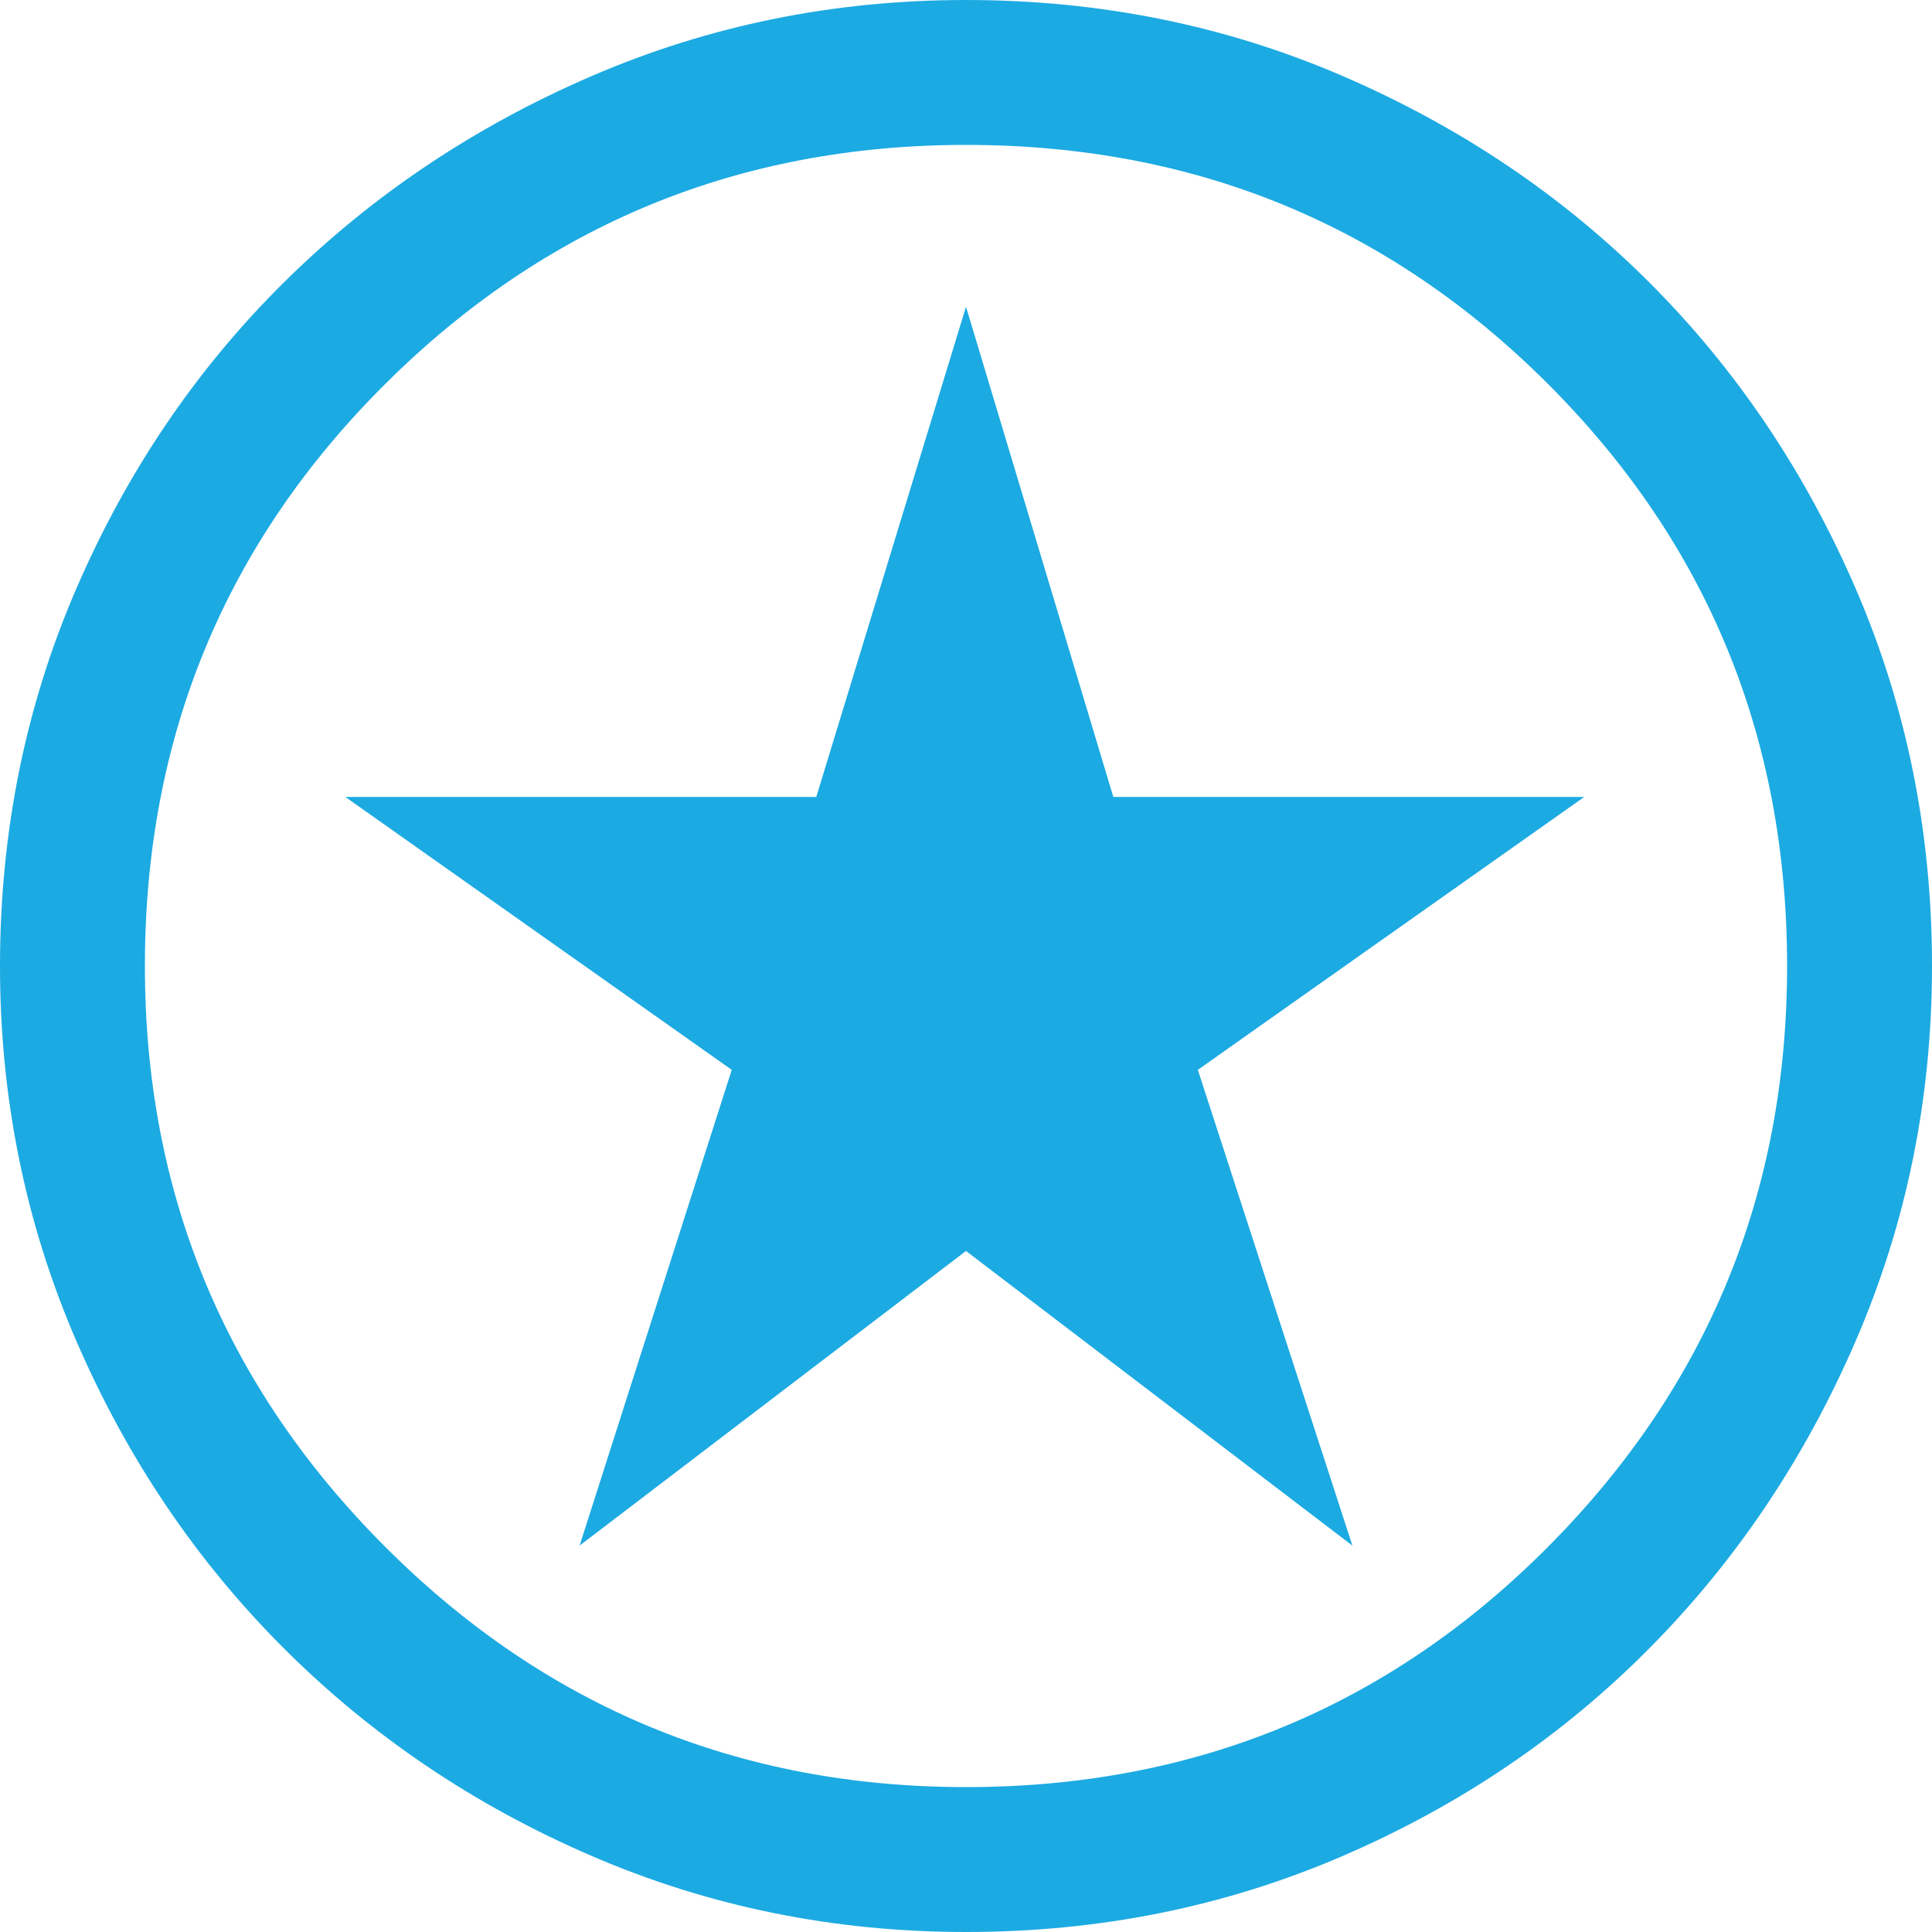 <svg width="36" height="36" viewBox="0 0 36 36" fill="none" xmlns="http://www.w3.org/2000/svg">
<path d="M10.8 28.8L18 23.31L25.2 28.8L22.32 19.935L29.52 14.85H20.745L18 5.715L15.21 14.85H6.435L13.635 19.935L10.8 28.8ZM18 36C15.54 36 13.215 35.528 11.025 34.583C8.835 33.638 6.923 32.347 5.287 30.712C3.652 29.078 2.362 27.165 1.417 24.975C0.472 22.785 0 20.46 0 18C0 15.51 0.472 13.17 1.417 10.98C2.362 8.79 3.652 6.885 5.287 5.265C6.923 3.645 8.835 2.362 11.025 1.417C13.215 0.472 15.54 0 18 0C20.49 0 22.83 0.472 25.02 1.417C27.21 2.362 29.115 3.645 30.735 5.265C32.355 6.885 33.638 8.79 34.583 10.98C35.528 13.17 36 15.51 36 18C36 20.46 35.528 22.785 34.583 24.975C33.638 27.165 32.355 29.078 30.735 30.712C29.115 32.347 27.21 33.638 25.02 34.583C22.83 35.528 20.49 36 18 36ZM18 33.3C22.26 33.3 25.875 31.808 28.845 28.823C31.815 25.837 33.3 22.23 33.3 18C33.3 13.74 31.815 10.125 28.845 7.155C25.875 4.185 22.26 2.7 18 2.7C13.77 2.7 10.162 4.185 7.178 7.155C4.192 10.125 2.7 13.74 2.7 18C2.7 22.23 4.192 25.837 7.178 28.823C10.162 31.808 13.77 33.3 18 33.3Z" fill="#1CAAE2"/>
</svg>
